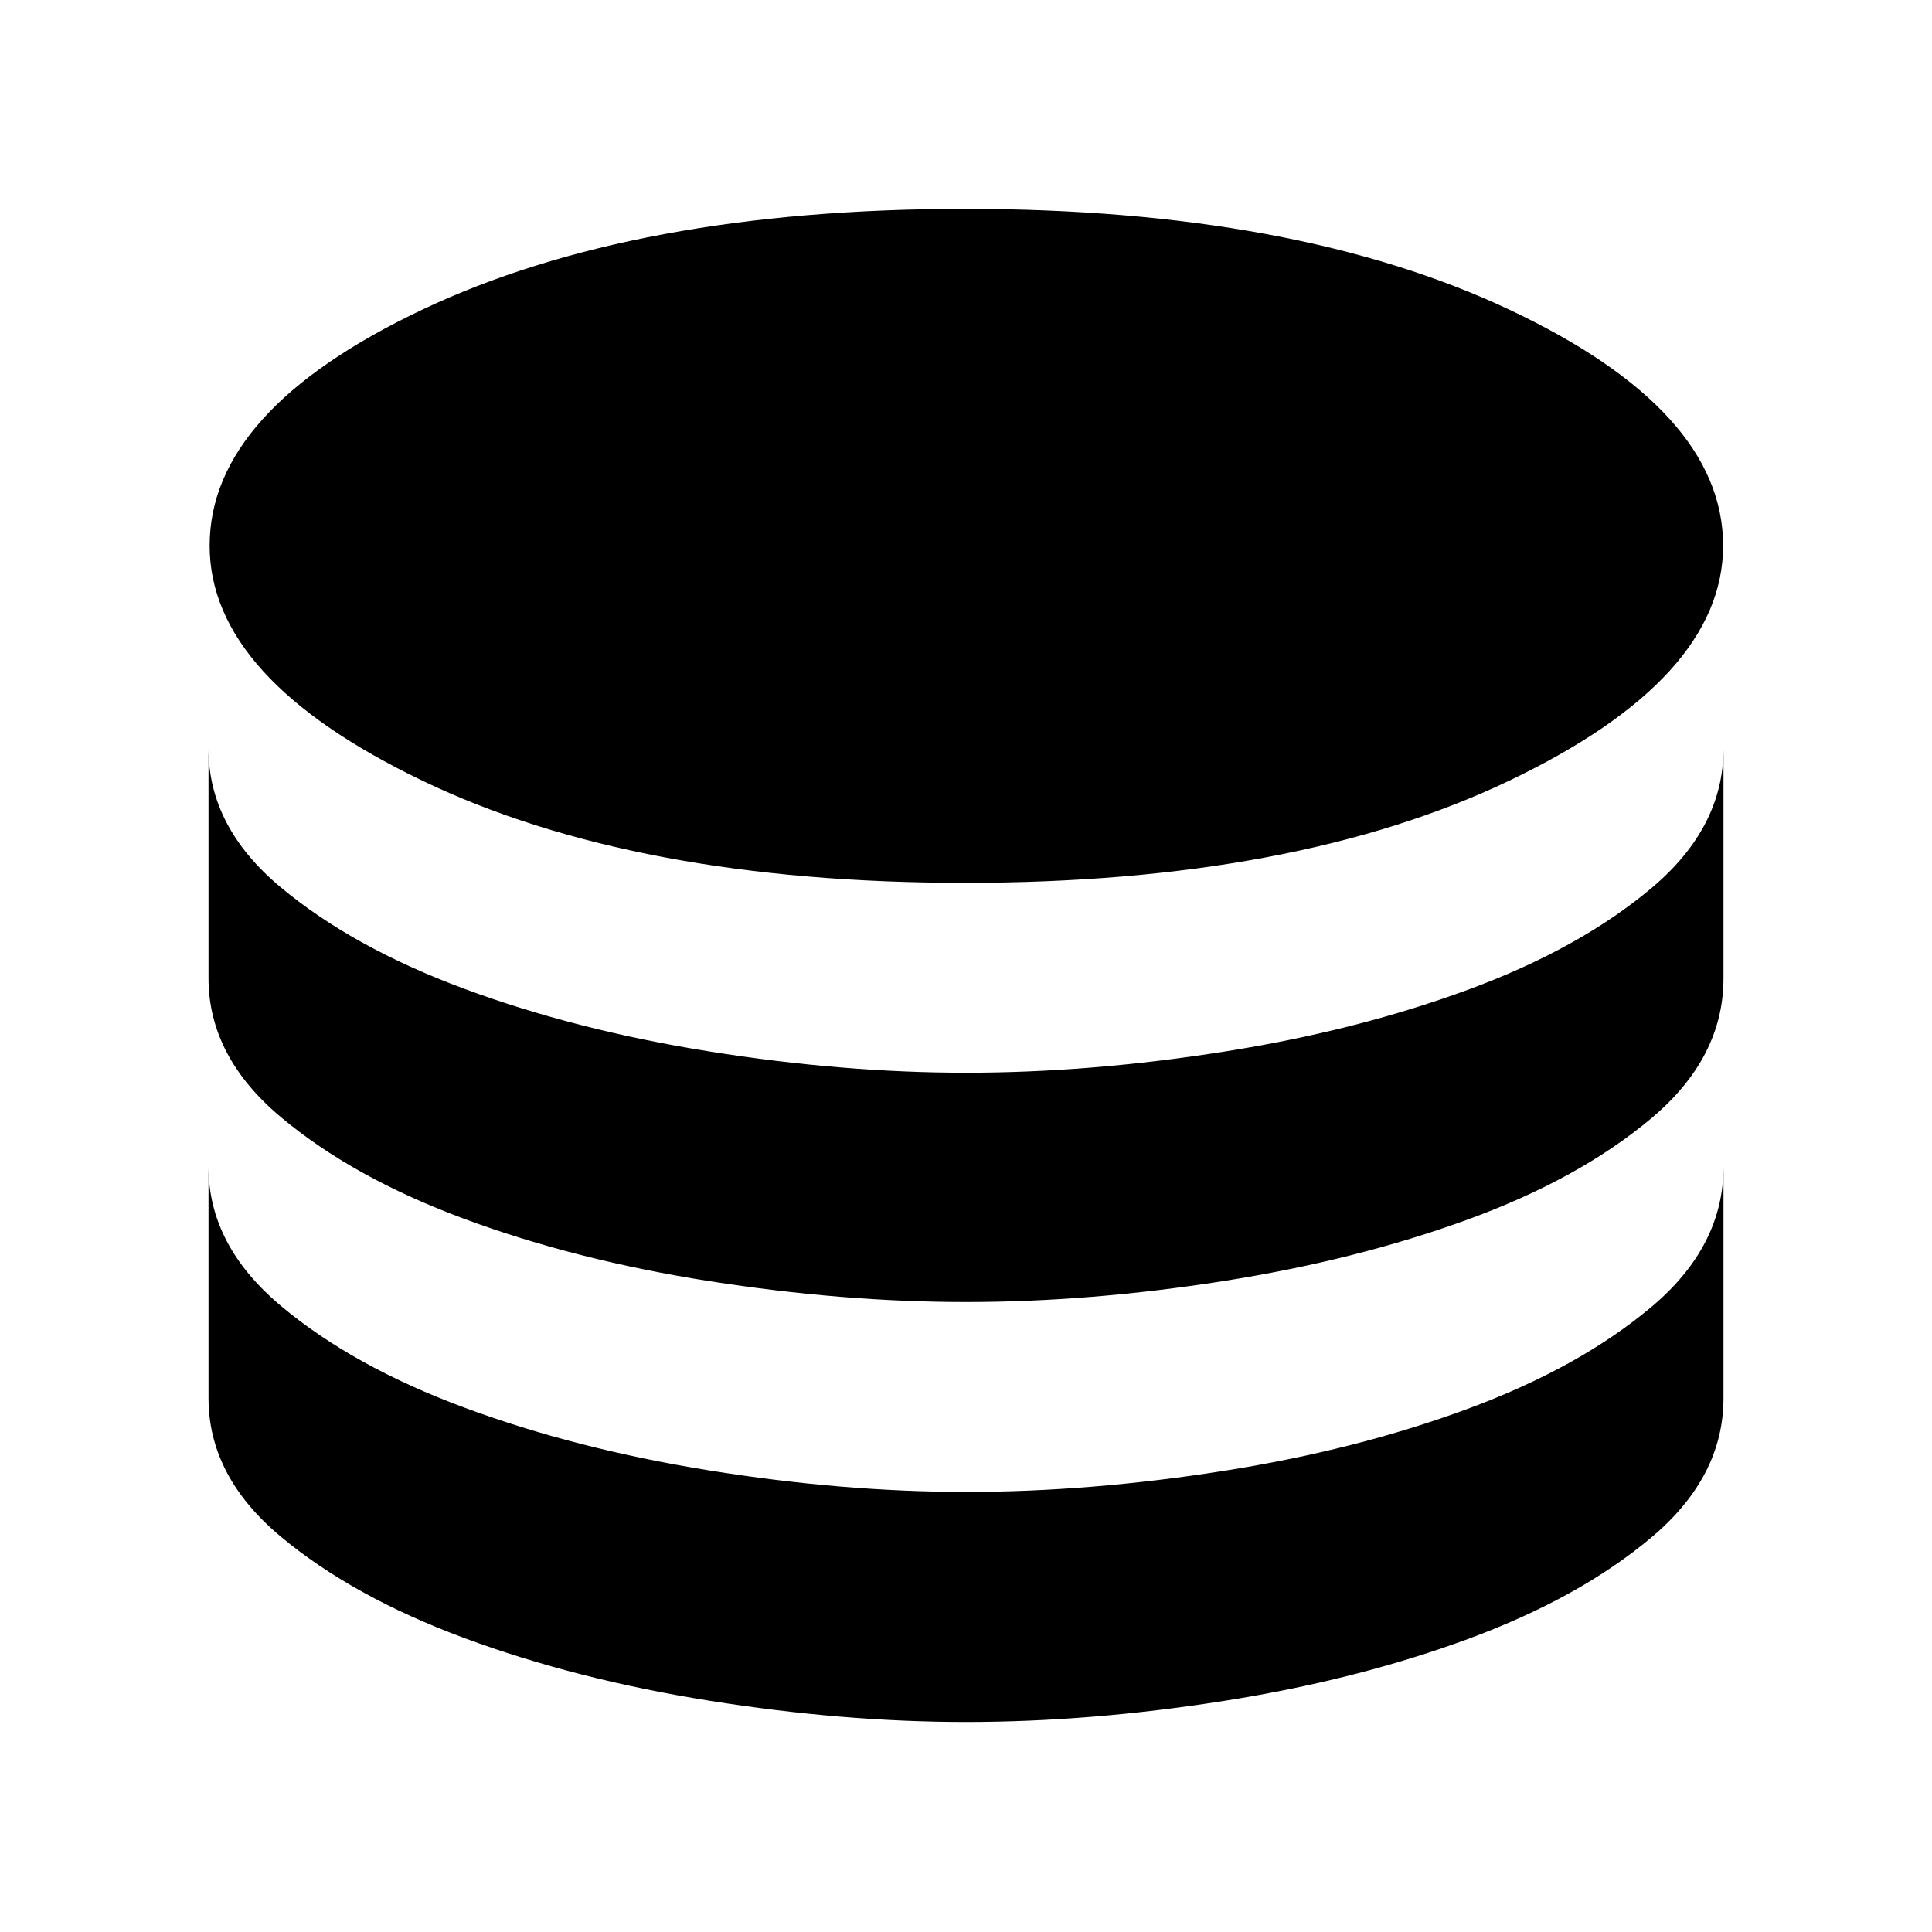 <svg xmlns="http://www.w3.org/2000/svg" height="40" viewBox="0 -960 960 960" width="40"><path d="M479.43-521.32q164.31 0 270.54-50.78Q856.2-622.88 856.2-688.86q0-67.2-106.23-117.27-106.23-50.07-270.54-50.07-163.92 0-269.59 50.07-105.67 50.07-105.67 117.27 0 65.98 105.67 116.76t269.59 50.78Zm.57 94.35q61.51 0 127.67-10.39 66.17-10.38 121.61-30.79 55.43-20.4 91.27-50.51 35.84-30.11 35.84-69.18v113.94q0 39.45-35.84 69.56t-91.27 50.33q-55.44 20.21-121.61 30.6-66.16 10.38-127.67 10.38-61.22 0-127.53-10.38-66.31-10.39-121.75-30.94-55.43-20.55-91.27-50.66-35.84-30.11-35.84-68.89v-113.94q0 38.78 35.84 68.7t91.27 50.47q55.44 20.55 121.75 31.13 66.31 10.57 127.53 10.57Zm0 208.29q61.51 0 127.67-10.39 66.17-10.38 121.61-30.88 55.43-20.5 91.27-50.61 35.84-30.11 35.84-69.56v114.89q0 39.07-35.84 69.18-35.84 30.11-91.27 50.51-55.44 20.41-121.61 30.79-66.16 10.39-127.67 10.39-61.22 0-127.53-10.57-66.31-10.58-121.75-31.13-55.43-20.55-91.27-50.47-35.84-29.92-35.84-68.7v-114.89q0 38.79 35.84 68.9 35.84 30.1 91.27 50.65 55.44 20.56 121.75 31.22 66.31 10.67 127.53 10.67Z"/></svg>